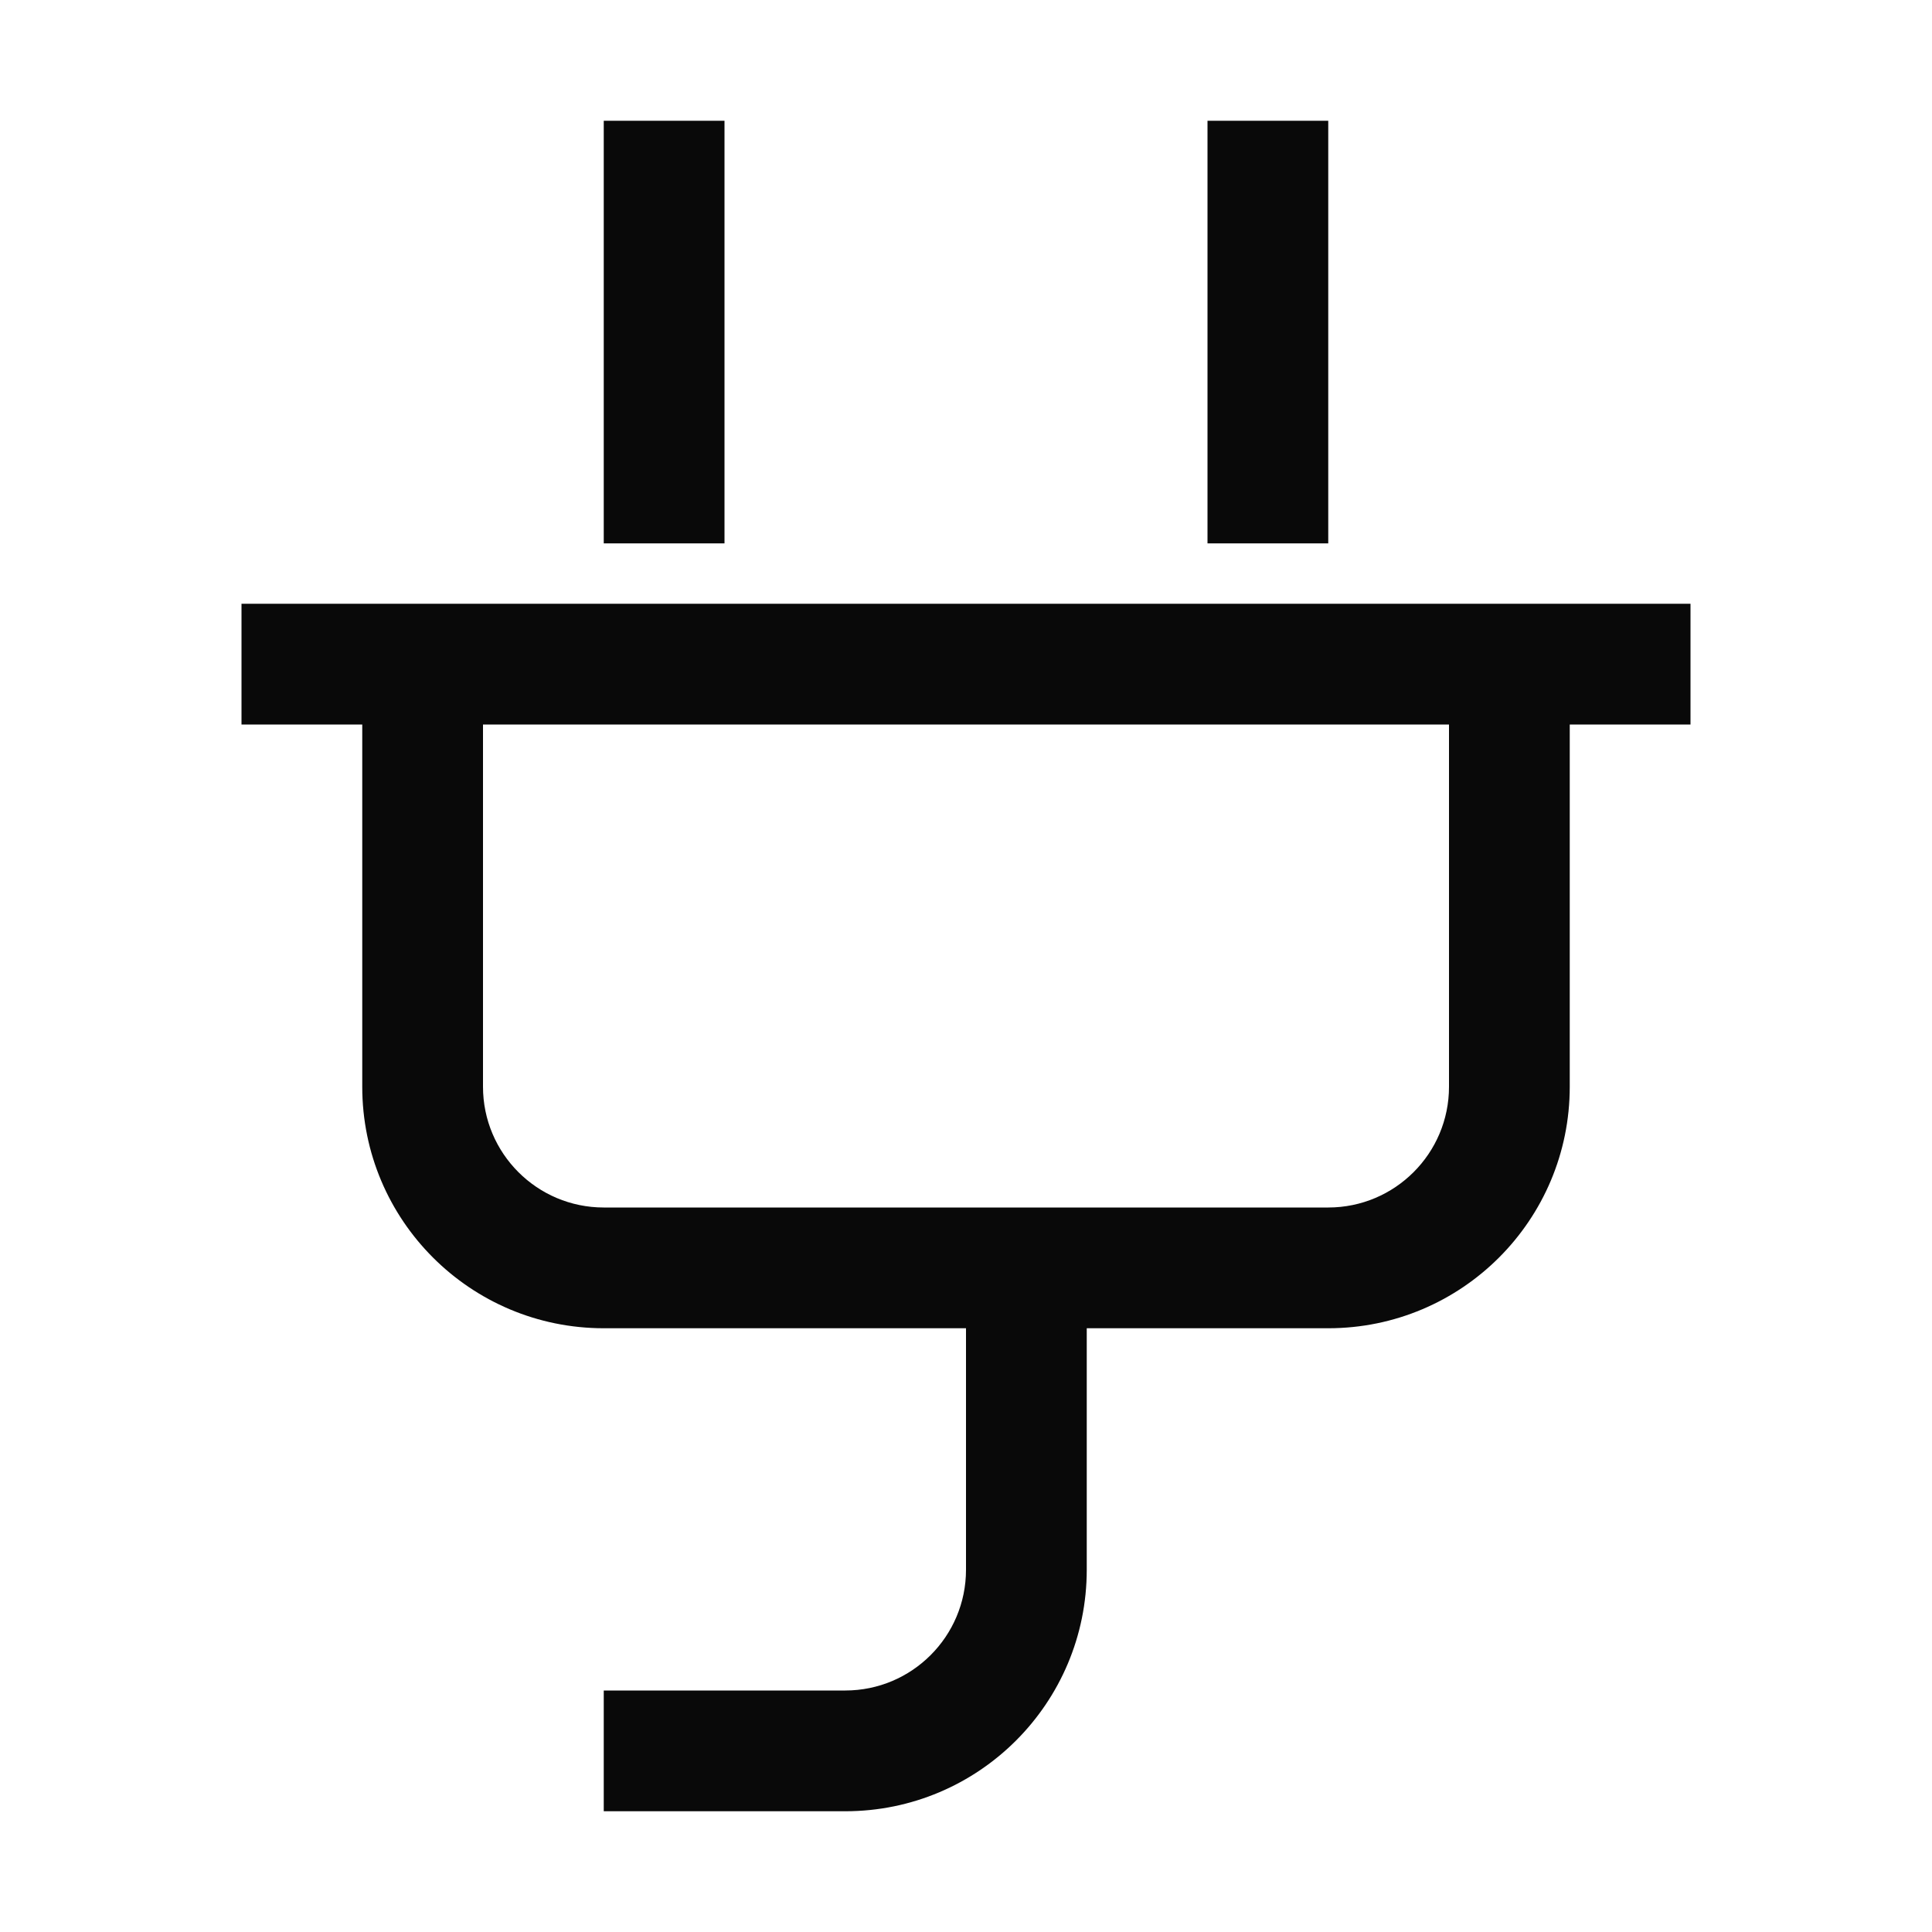 <svg width="16" height="16" viewBox="0 0 16 16" fill="none" xmlns="http://www.w3.org/2000/svg">
<path fill-rule="evenodd" clip-rule="evenodd" d="M4 6L4 9C4 9.552 4.448 10 5 10H7.5H8.5H11C11.552 10 12 9.552 12 9V6L4 6ZM3 6V9C3 10.105 3.895 11 5 11H8V13C8 13.552 7.552 14 7 14H5V15L7 15C8.105 15 9 14.105 9 13V11H11C12.105 11 13 10.105 13 9V6H14V5H13H12L4 5H3L2 5V6L3 6ZM5 4.5V1H6V4.5L5 4.5ZM10 4.5V1H11V4.5H10Z" fill="#090909"/>
</svg>
